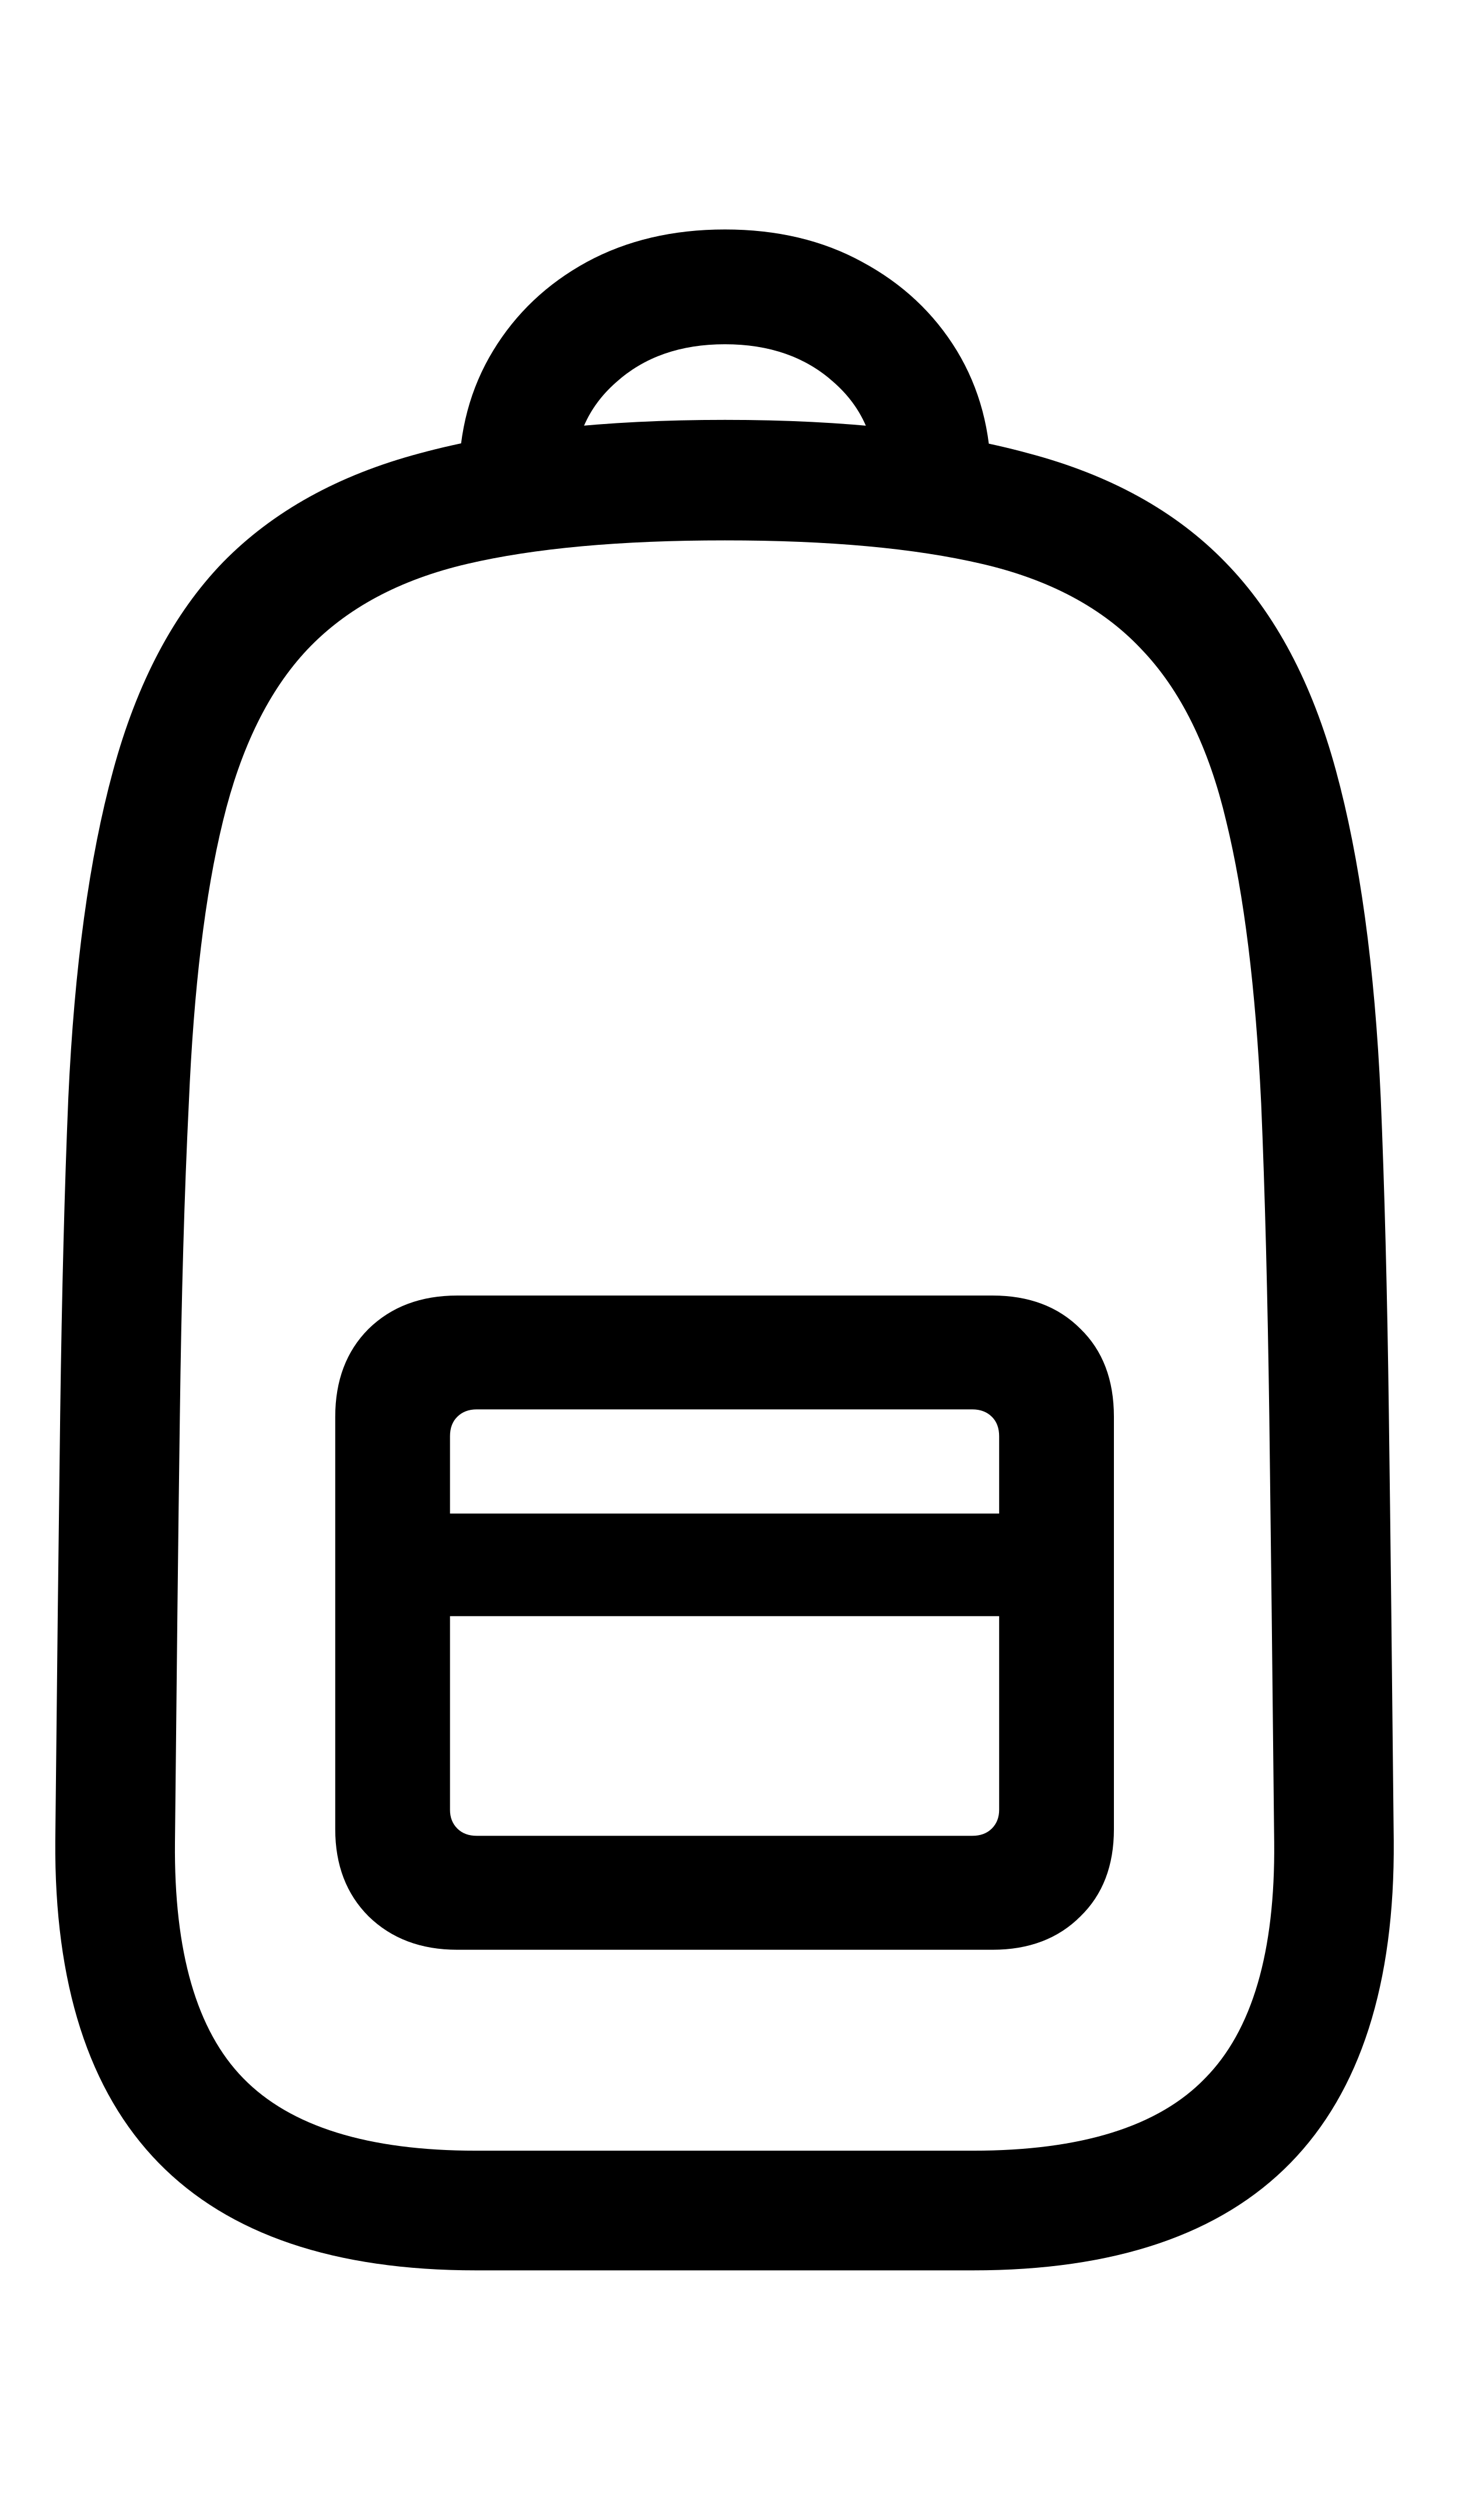 <svg
	color="rgb(0, 0, 0)"
	viewBox="0 0 14 24"
	fill="none"
	xmlns="http://www.w3.org/2000/svg"
>
	<path
		d="M4.571 21.797H9.344C10.703 21.797 11.719 21.453 12.391 20.766C13.063 20.078 13.393 19.047 13.383 17.672C13.367 16.099 13.352 14.732 13.336 13.57C13.321 12.404 13.294 11.393 13.258 10.539C13.201 9.284 13.057 8.237 12.828 7.398C12.599 6.555 12.245 5.888 11.766 5.398C11.292 4.909 10.662 4.56 9.875 4.352C9.094 4.138 8.123 4.031 6.961 4.031C5.795 4.031 4.818 4.138 4.031 4.352C3.25 4.56 2.62 4.909 2.141 5.398C1.667 5.888 1.315 6.555 1.086 7.398C0.857 8.237 0.714 9.284 0.656 10.539C0.62 11.393 0.594 12.404 0.578 13.57C0.563 14.732 0.547 16.099 0.531 17.672C0.521 19.047 0.852 20.078 1.524 20.766C2.196 21.453 3.211 21.797 4.571 21.797ZM4.571 20.648C3.534 20.648 2.789 20.417 2.336 19.953C1.888 19.495 1.67 18.74 1.68 17.688C1.696 16.115 1.711 14.75 1.727 13.594C1.742 12.438 1.771 11.438 1.813 10.594C1.86 9.49 1.969 8.586 2.141 7.883C2.313 7.174 2.584 6.625 2.953 6.234C3.328 5.839 3.839 5.565 4.485 5.414C5.13 5.263 5.956 5.188 6.961 5.188C7.961 5.188 8.784 5.263 9.43 5.414C10.081 5.565 10.591 5.839 10.961 6.234C11.336 6.625 11.607 7.174 11.774 7.883C11.946 8.586 12.057 9.49 12.11 10.594C12.146 11.438 12.172 12.438 12.188 13.594C12.203 14.75 12.219 16.115 12.235 17.688C12.245 18.74 12.024 19.495 11.571 19.953C11.123 20.417 10.38 20.648 9.344 20.648H4.571ZM6.961 2.203C6.461 2.203 6.018 2.307 5.633 2.516C5.253 2.724 4.953 3.008 4.735 3.367C4.516 3.727 4.406 4.138 4.406 4.602H5.508C5.508 4.221 5.643 3.911 5.914 3.672C6.185 3.427 6.534 3.305 6.961 3.305C7.388 3.305 7.737 3.427 8.008 3.672C8.279 3.911 8.414 4.221 8.414 4.602H9.516C9.516 4.138 9.406 3.727 9.188 3.367C8.969 3.008 8.667 2.724 8.281 2.516C7.901 2.307 7.461 2.203 6.961 2.203ZM4.391 18.719H9.531C9.88 18.719 10.162 18.612 10.375 18.398C10.589 18.19 10.696 17.912 10.696 17.562V13.602C10.696 13.247 10.589 12.966 10.375 12.758C10.162 12.544 9.88 12.438 9.531 12.438H4.391C4.042 12.438 3.758 12.544 3.539 12.758C3.326 12.971 3.219 13.253 3.219 13.602V17.562C3.219 17.906 3.326 18.185 3.539 18.398C3.758 18.612 4.042 18.719 4.391 18.719ZM4.578 17.625C4.5 17.625 4.438 17.602 4.391 17.555C4.344 17.508 4.321 17.448 4.321 17.375V13.789C4.321 13.711 4.344 13.648 4.391 13.602C4.438 13.555 4.5 13.531 4.578 13.531H9.336C9.414 13.531 9.477 13.555 9.524 13.602C9.571 13.648 9.594 13.711 9.594 13.789V17.375C9.594 17.448 9.571 17.508 9.524 17.555C9.477 17.602 9.414 17.625 9.336 17.625H4.578ZM3.844 15.516H10.071V14.531H3.844V15.516Z"
		fill="currentColor"
	/>
</svg>
